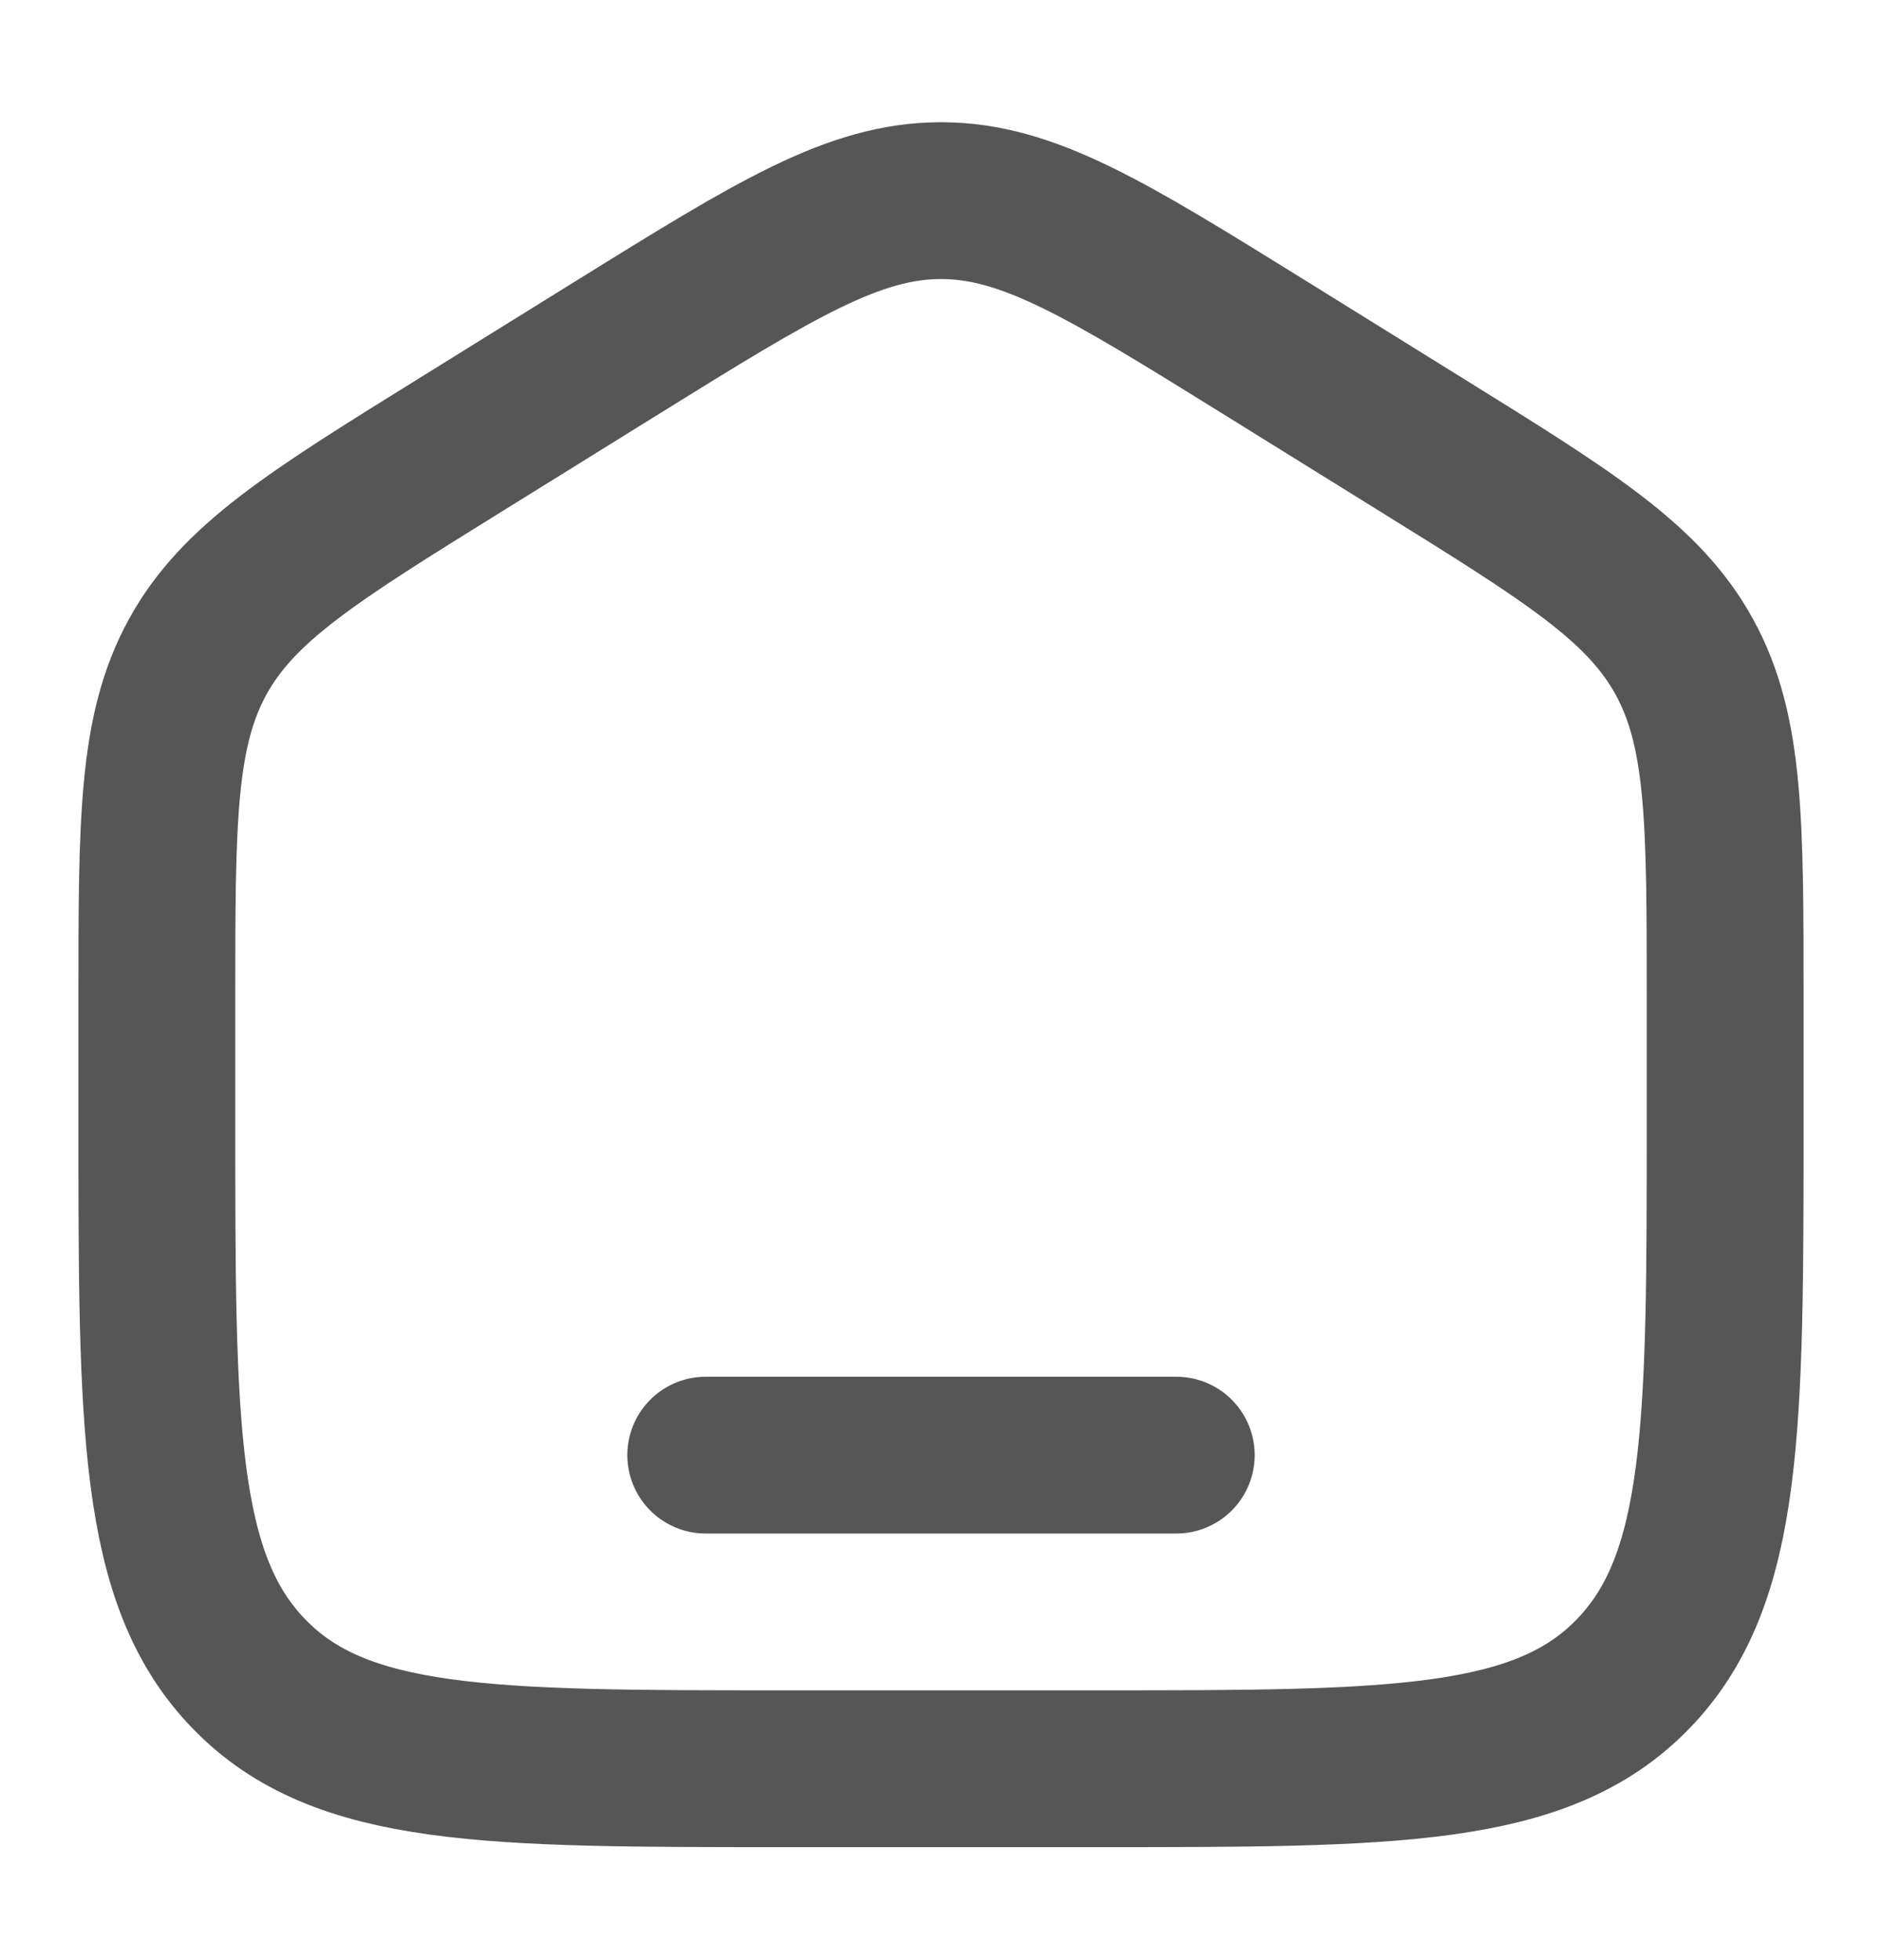 <svg width="24" height="25" viewBox="0 0 24 25" fill="none" xmlns="http://www.w3.org/2000/svg">
<path d="M2 12.762C2 10.474 2 9.33 2.519 8.381C3.038 7.433 3.987 6.844 5.884 5.667L7.884 4.425C9.889 3.181 10.892 2.559 12 2.559C13.108 2.559 14.111 3.181 16.116 4.425L18.116 5.667C20.013 6.844 20.962 7.433 21.481 8.381C22 9.33 22 10.474 22 12.762V14.284C22 18.184 22 20.135 20.828 21.347C19.657 22.559 17.771 22.559 14 22.559H10C6.229 22.559 4.343 22.559 3.172 21.347C2 20.135 2 18.184 2 14.284V12.762Z" stroke="#565656" stroke-width="2"/>
<path d="M15 18.559H9" stroke="#565656" stroke-width="2" stroke-linecap="round"/>
</svg>
